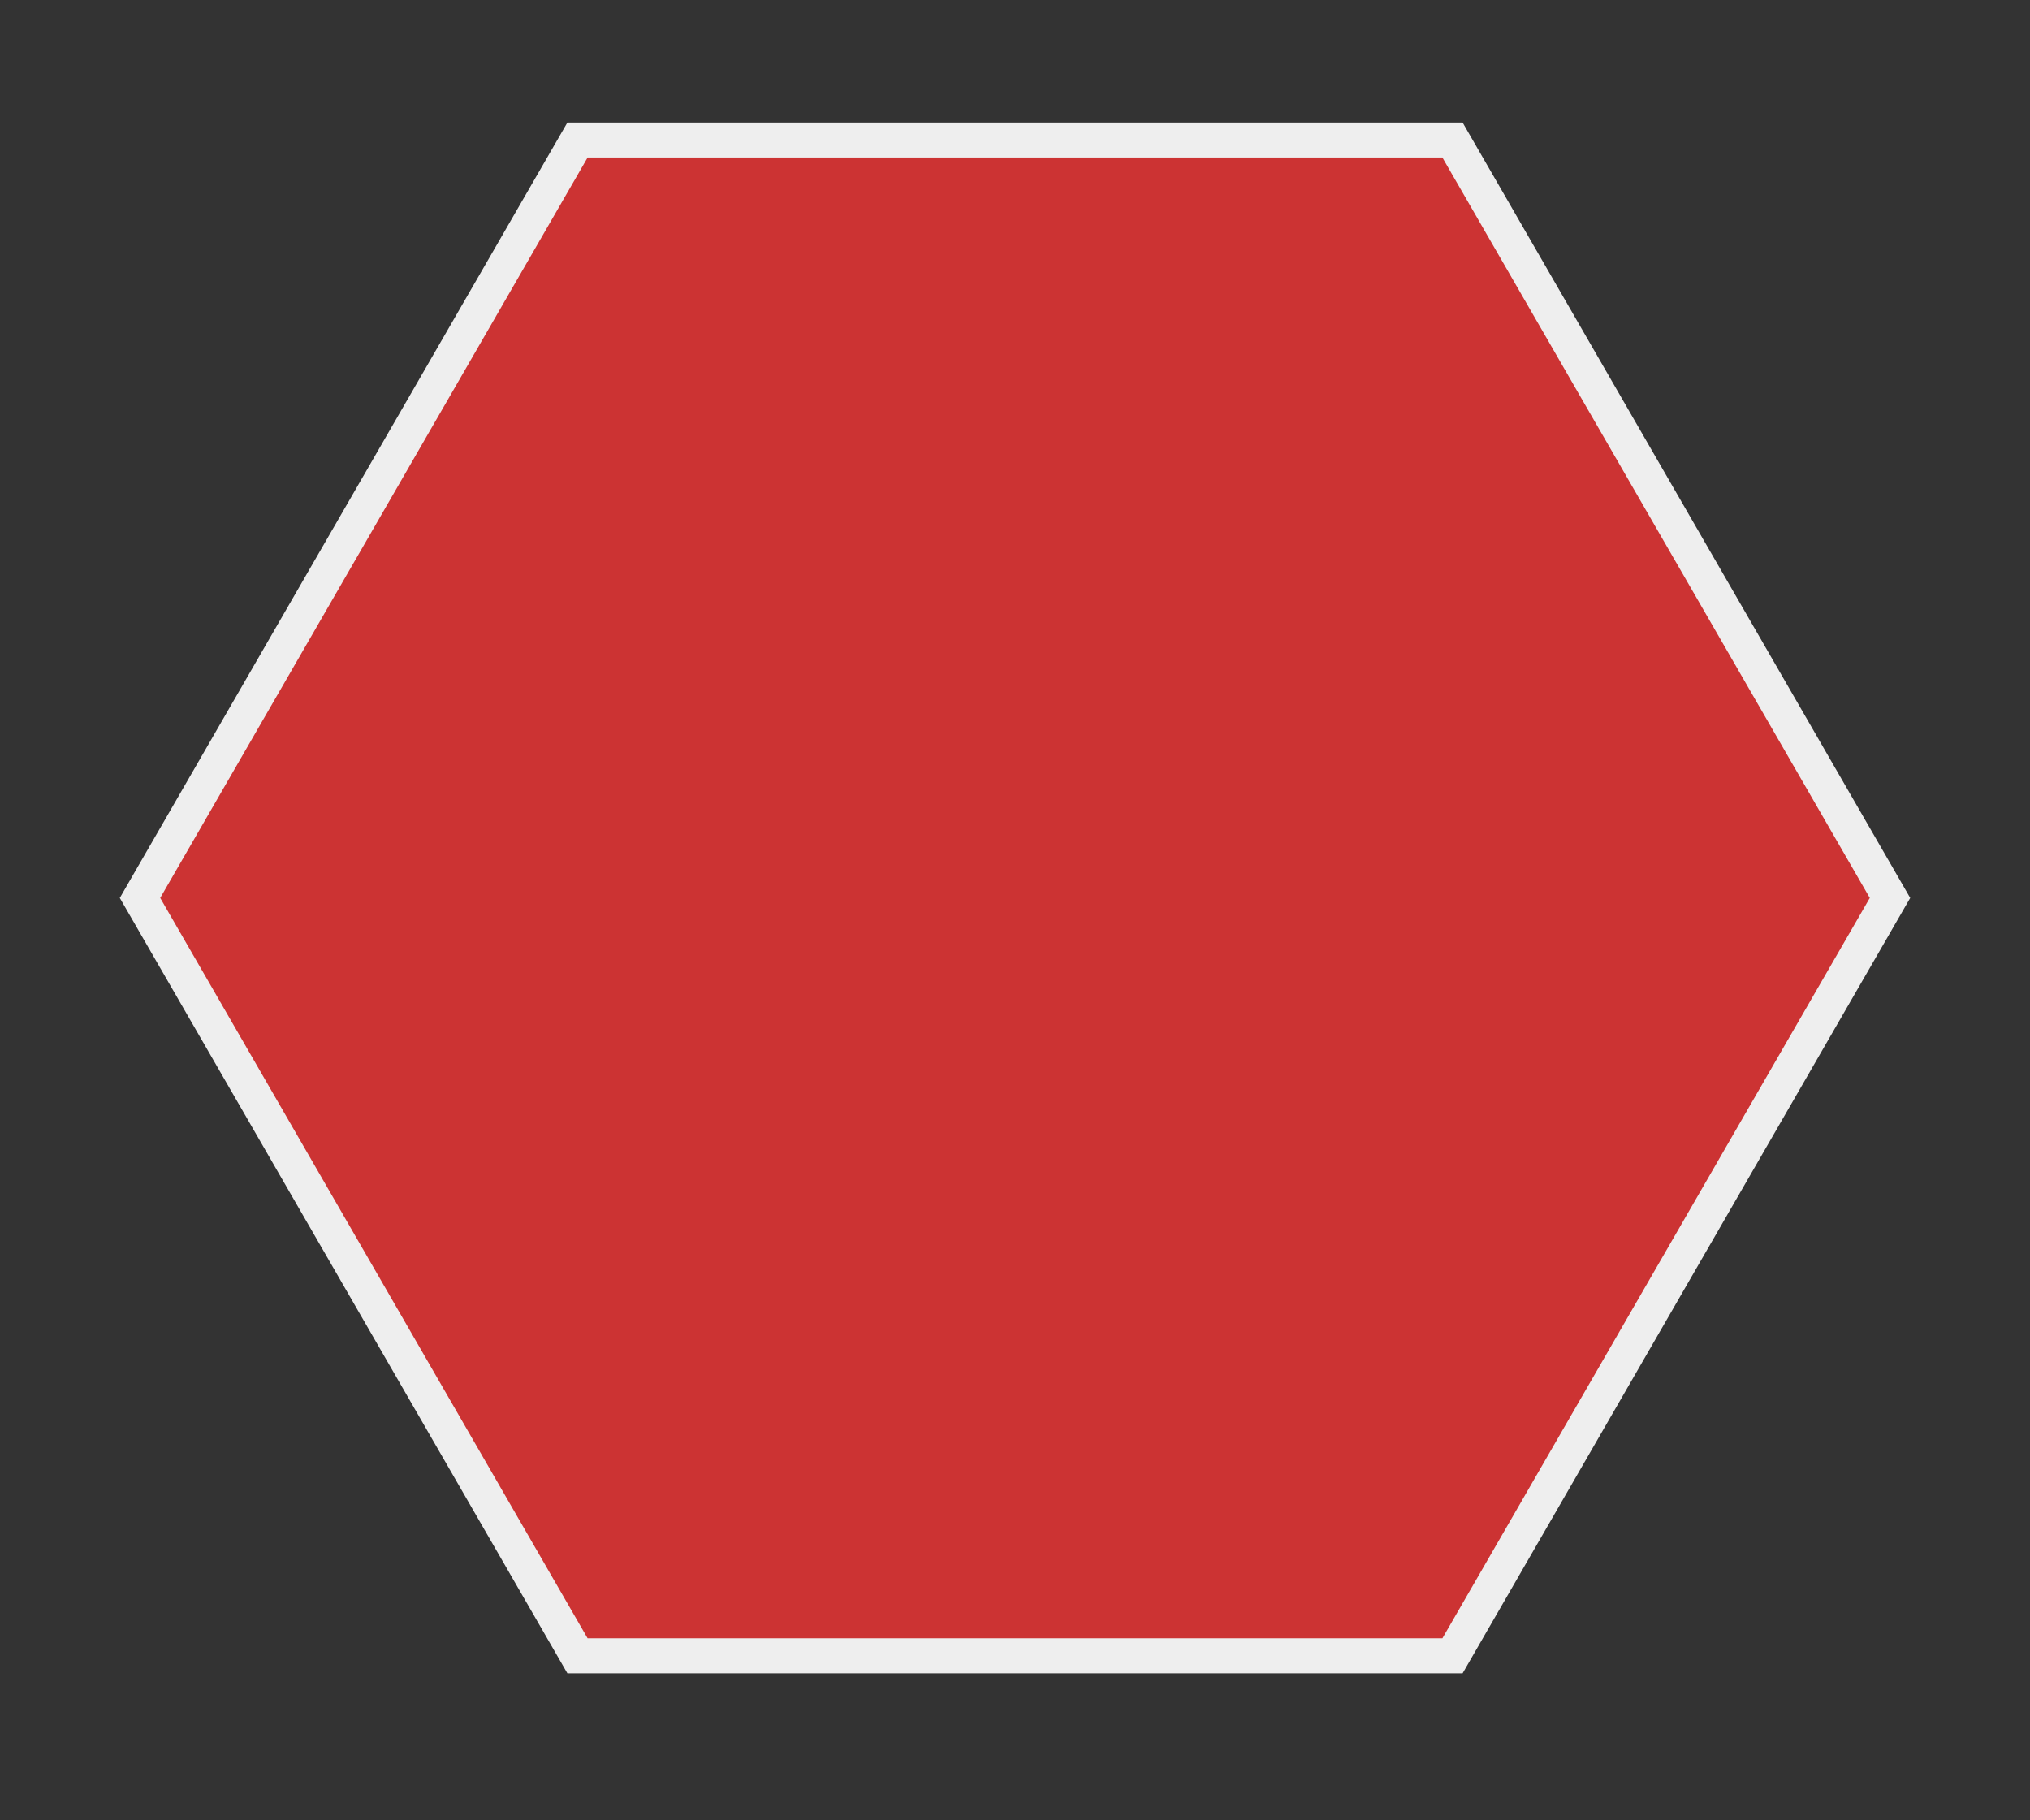 <svg xmlns="http://www.w3.org/2000/svg" viewBox="0 0 58 52">
    <rect x="0" y="0" width="58" height="52" fill="#333333" stroke="none"/>
    <path d="M4 25.651L16.5 4L41.5 4L54 25.651L41.5 47.301L16.5 47.301Z" strokeWidth="5" fill="#c33" stroke="#eee"></path>
</svg>
